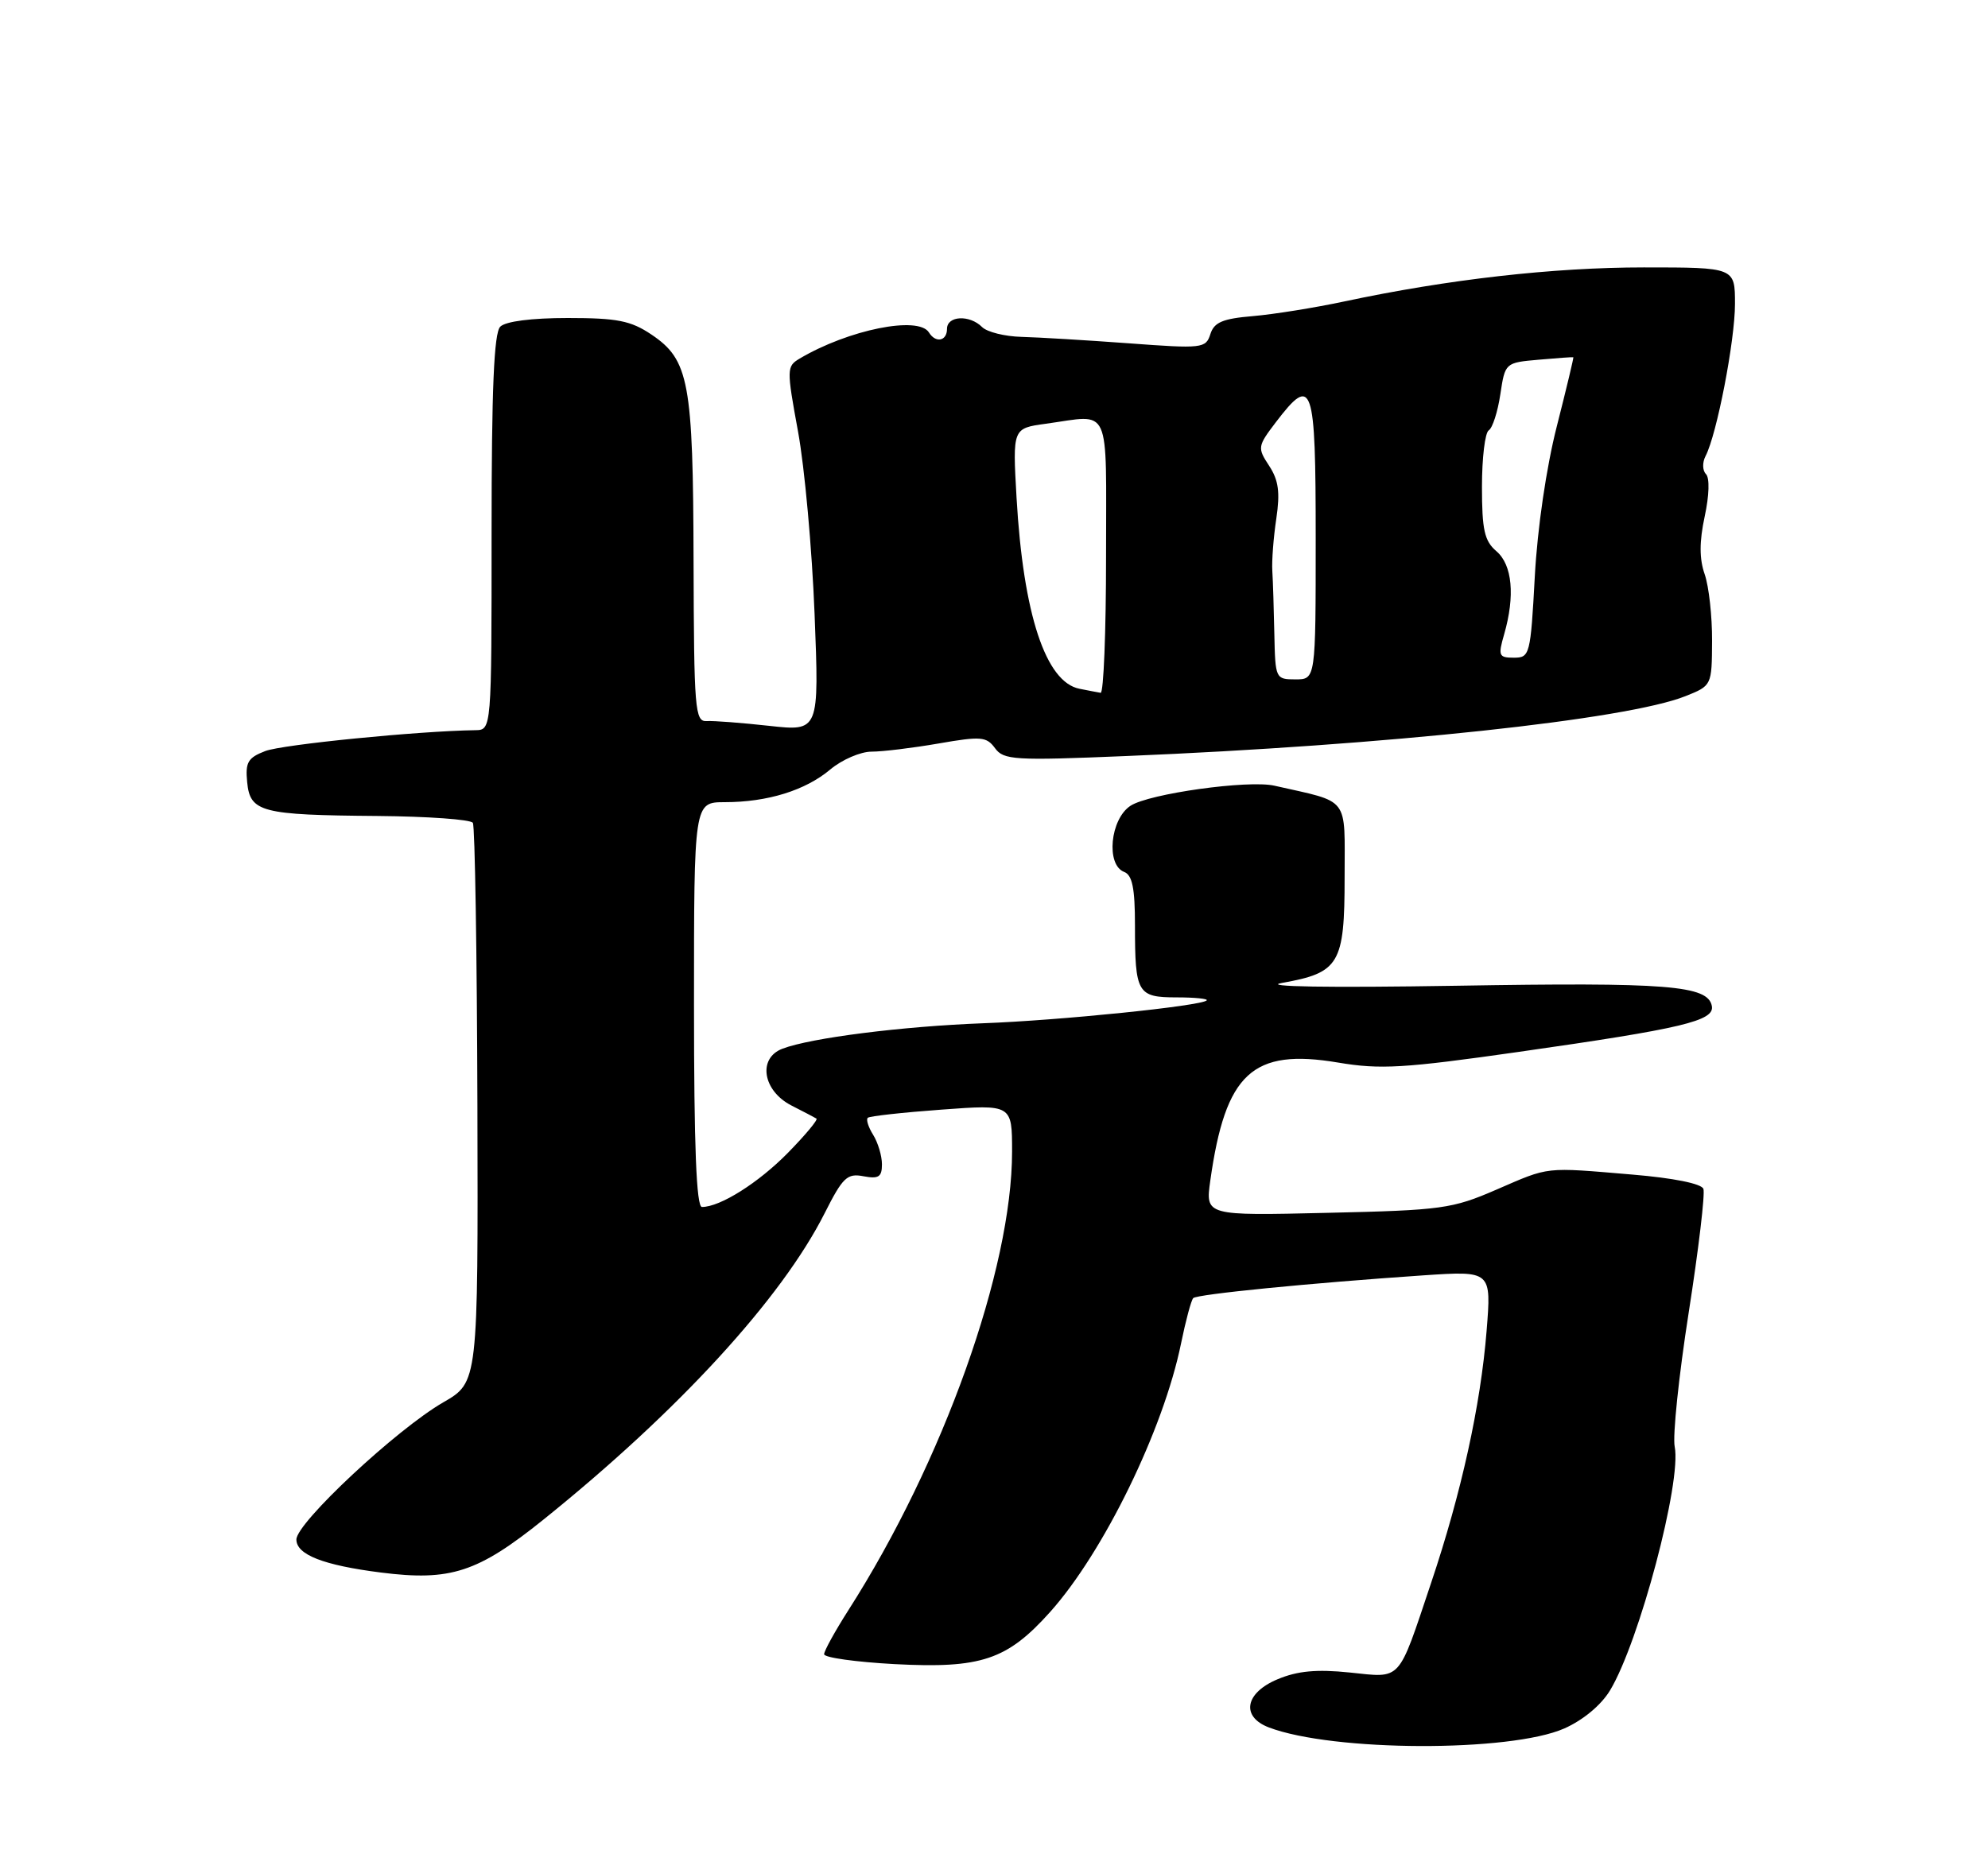 <?xml version="1.0" encoding="UTF-8" standalone="no"?>
<!DOCTYPE svg PUBLIC "-//W3C//DTD SVG 1.1//EN" "http://www.w3.org/Graphics/SVG/1.1/DTD/svg11.dtd" >
<svg xmlns="http://www.w3.org/2000/svg" xmlns:xlink="http://www.w3.org/1999/xlink" version="1.1" viewBox="0 0 275 256">
 <g >
 <path fill="currentColor"
d=" M 216.40 239.15 C 218.99 238.00 221.49 235.92 222.72 233.88 C 226.76 227.17 232.64 204.99 231.66 200.16 C 231.36 198.70 232.23 190.34 233.60 181.59 C 234.97 172.84 235.88 165.14 235.63 164.49 C 235.36 163.77 231.46 162.99 225.84 162.52 C 213.52 161.48 214.43 161.38 207.00 164.60 C 200.89 167.25 199.48 167.45 183.62 167.81 C 166.74 168.21 166.74 168.21 167.42 163.35 C 169.52 148.46 173.24 145.02 185.11 147.02 C 190.94 148.00 194.18 147.81 210.10 145.54 C 232.75 142.31 237.20 141.25 236.80 139.19 C 236.25 136.34 230.68 135.90 201.50 136.39 C 183.69 136.68 174.37 136.53 177.34 136.00 C 185.28 134.59 186.00 133.38 186.00 121.38 C 186.00 110.02 186.83 111.10 176.29 108.71 C 172.68 107.89 158.94 109.81 156.38 111.49 C 153.57 113.33 152.96 119.66 155.50 120.64 C 156.63 121.07 157.00 122.89 157.00 128.03 C 157.00 137.43 157.33 138.00 162.77 138.00 C 165.28 138.00 167.15 138.19 166.92 138.42 C 166.15 139.19 146.61 141.19 136.00 141.58 C 124.84 142.00 112.17 143.60 108.24 145.10 C 104.78 146.41 105.50 150.93 109.50 152.97 C 111.15 153.81 112.70 154.62 112.94 154.77 C 113.18 154.92 111.41 157.04 109.01 159.49 C 104.92 163.66 99.62 167.00 97.10 167.00 C 96.33 167.00 96.00 158.68 96.00 139.00 C 96.00 111.00 96.00 111.00 100.25 110.99 C 106.17 110.99 111.42 109.36 114.86 106.46 C 116.47 105.11 119.04 104.00 120.56 104.00 C 122.09 104.00 126.26 103.49 129.84 102.87 C 135.70 101.85 136.46 101.91 137.64 103.52 C 138.84 105.16 140.31 105.25 155.72 104.61 C 191.85 103.12 225.05 99.56 233.15 96.32 C 236.79 94.87 236.80 94.85 236.83 88.68 C 236.85 85.28 236.39 81.13 235.81 79.46 C 235.06 77.31 235.06 74.95 235.81 71.46 C 236.44 68.55 236.51 66.13 235.99 65.60 C 235.49 65.10 235.47 63.98 235.93 63.10 C 237.49 60.11 240.00 47.12 240.00 42.05 C 240.00 37.00 240.00 37.00 227.39 37.00 C 214.84 37.00 200.32 38.65 186.00 41.70 C 181.88 42.58 176.15 43.50 173.29 43.74 C 169.13 44.09 167.95 44.59 167.43 46.23 C 166.80 48.20 166.34 48.26 156.14 47.50 C 150.29 47.07 143.61 46.67 141.30 46.61 C 138.99 46.55 136.54 45.94 135.85 45.25 C 134.12 43.52 131.00 43.68 131.00 45.50 C 131.00 47.20 129.43 47.51 128.50 46.00 C 127.05 43.66 117.38 45.61 110.62 49.61 C 108.81 50.69 108.80 51.03 110.39 59.70 C 111.30 64.64 112.33 75.99 112.68 84.94 C 113.32 101.19 113.32 101.19 106.41 100.43 C 102.61 100.01 98.71 99.71 97.75 99.77 C 96.13 99.87 96.00 98.17 95.94 77.69 C 95.88 52.82 95.32 49.79 90.10 46.28 C 87.25 44.37 85.38 44.00 78.55 44.00 C 73.54 44.00 69.94 44.46 69.20 45.20 C 68.33 46.07 68.00 53.80 68.00 73.70 C 68.00 101.00 68.00 101.00 65.75 101.03 C 57.90 101.14 39.04 103.01 36.69 103.92 C 34.29 104.84 33.92 105.48 34.19 108.21 C 34.59 112.38 36.12 112.77 52.19 112.90 C 59.17 112.96 65.12 113.38 65.41 113.85 C 65.70 114.32 65.98 131.93 66.04 152.98 C 66.14 191.25 66.14 191.25 61.32 194.03 C 54.87 197.75 41.00 210.70 41.00 213.01 C 41.00 215.11 44.73 216.57 52.70 217.58 C 62.32 218.80 66.09 217.57 75.22 210.22 C 93.86 195.22 108.09 179.70 114.06 167.89 C 116.58 162.89 117.19 162.31 119.45 162.75 C 121.54 163.14 122.00 162.85 122.00 161.10 C 122.00 159.93 121.45 158.10 120.79 157.03 C 120.12 155.96 119.78 154.90 120.04 154.66 C 120.29 154.43 124.89 153.92 130.25 153.53 C 140.00 152.81 140.00 152.81 140.00 159.34 C 140.00 175.56 130.47 202.27 117.37 222.77 C 115.52 225.67 114.00 228.42 114.00 228.88 C 114.00 229.35 118.39 229.96 123.75 230.25 C 135.72 230.88 139.31 229.68 145.26 223.04 C 152.67 214.76 160.94 197.80 163.37 185.90 C 164.02 182.72 164.78 179.89 165.06 179.61 C 165.60 179.07 181.18 177.53 196.90 176.46 C 206.31 175.83 206.31 175.83 205.64 184.16 C 204.81 194.47 202.15 206.56 197.97 219.00 C 193.31 232.89 193.98 232.16 186.69 231.41 C 182.14 230.94 179.48 231.19 176.74 232.34 C 172.22 234.22 171.62 237.52 175.52 239.01 C 184.38 242.38 208.91 242.46 216.40 239.15 Z  M 149.33 95.30 C 144.65 94.39 141.55 84.99 140.62 68.88 C 140.07 59.26 140.07 59.26 144.67 58.63 C 153.81 57.38 153.00 55.60 153.00 77.00 C 153.00 87.45 152.66 95.94 152.25 95.86 C 151.84 95.79 150.52 95.54 149.33 95.30 Z  M 176.28 87.75 C 176.21 84.31 176.09 80.38 176.00 79.00 C 175.91 77.62 176.16 74.37 176.55 71.77 C 177.09 68.12 176.87 66.45 175.56 64.45 C 173.92 61.95 173.96 61.75 176.48 58.43 C 181.58 51.75 182.00 52.97 182.00 74.50 C 182.00 94.00 182.00 94.00 179.20 94.00 C 176.45 94.00 176.41 93.90 176.28 87.75 Z  M 208.07 87.76 C 209.60 82.44 209.20 78.15 207.00 76.27 C 205.34 74.85 205.00 73.32 205.00 67.34 C 205.00 63.37 205.42 59.86 205.94 59.54 C 206.46 59.22 207.18 56.98 207.54 54.57 C 208.20 50.19 208.21 50.18 212.85 49.77 C 215.41 49.54 217.56 49.39 217.64 49.43 C 217.71 49.47 216.68 53.77 215.35 59.00 C 213.91 64.64 212.67 73.08 212.31 79.75 C 211.72 90.61 211.62 91.00 209.42 91.00 C 207.32 91.00 207.21 90.74 208.07 87.76 Z "/>
</g>
</svg>